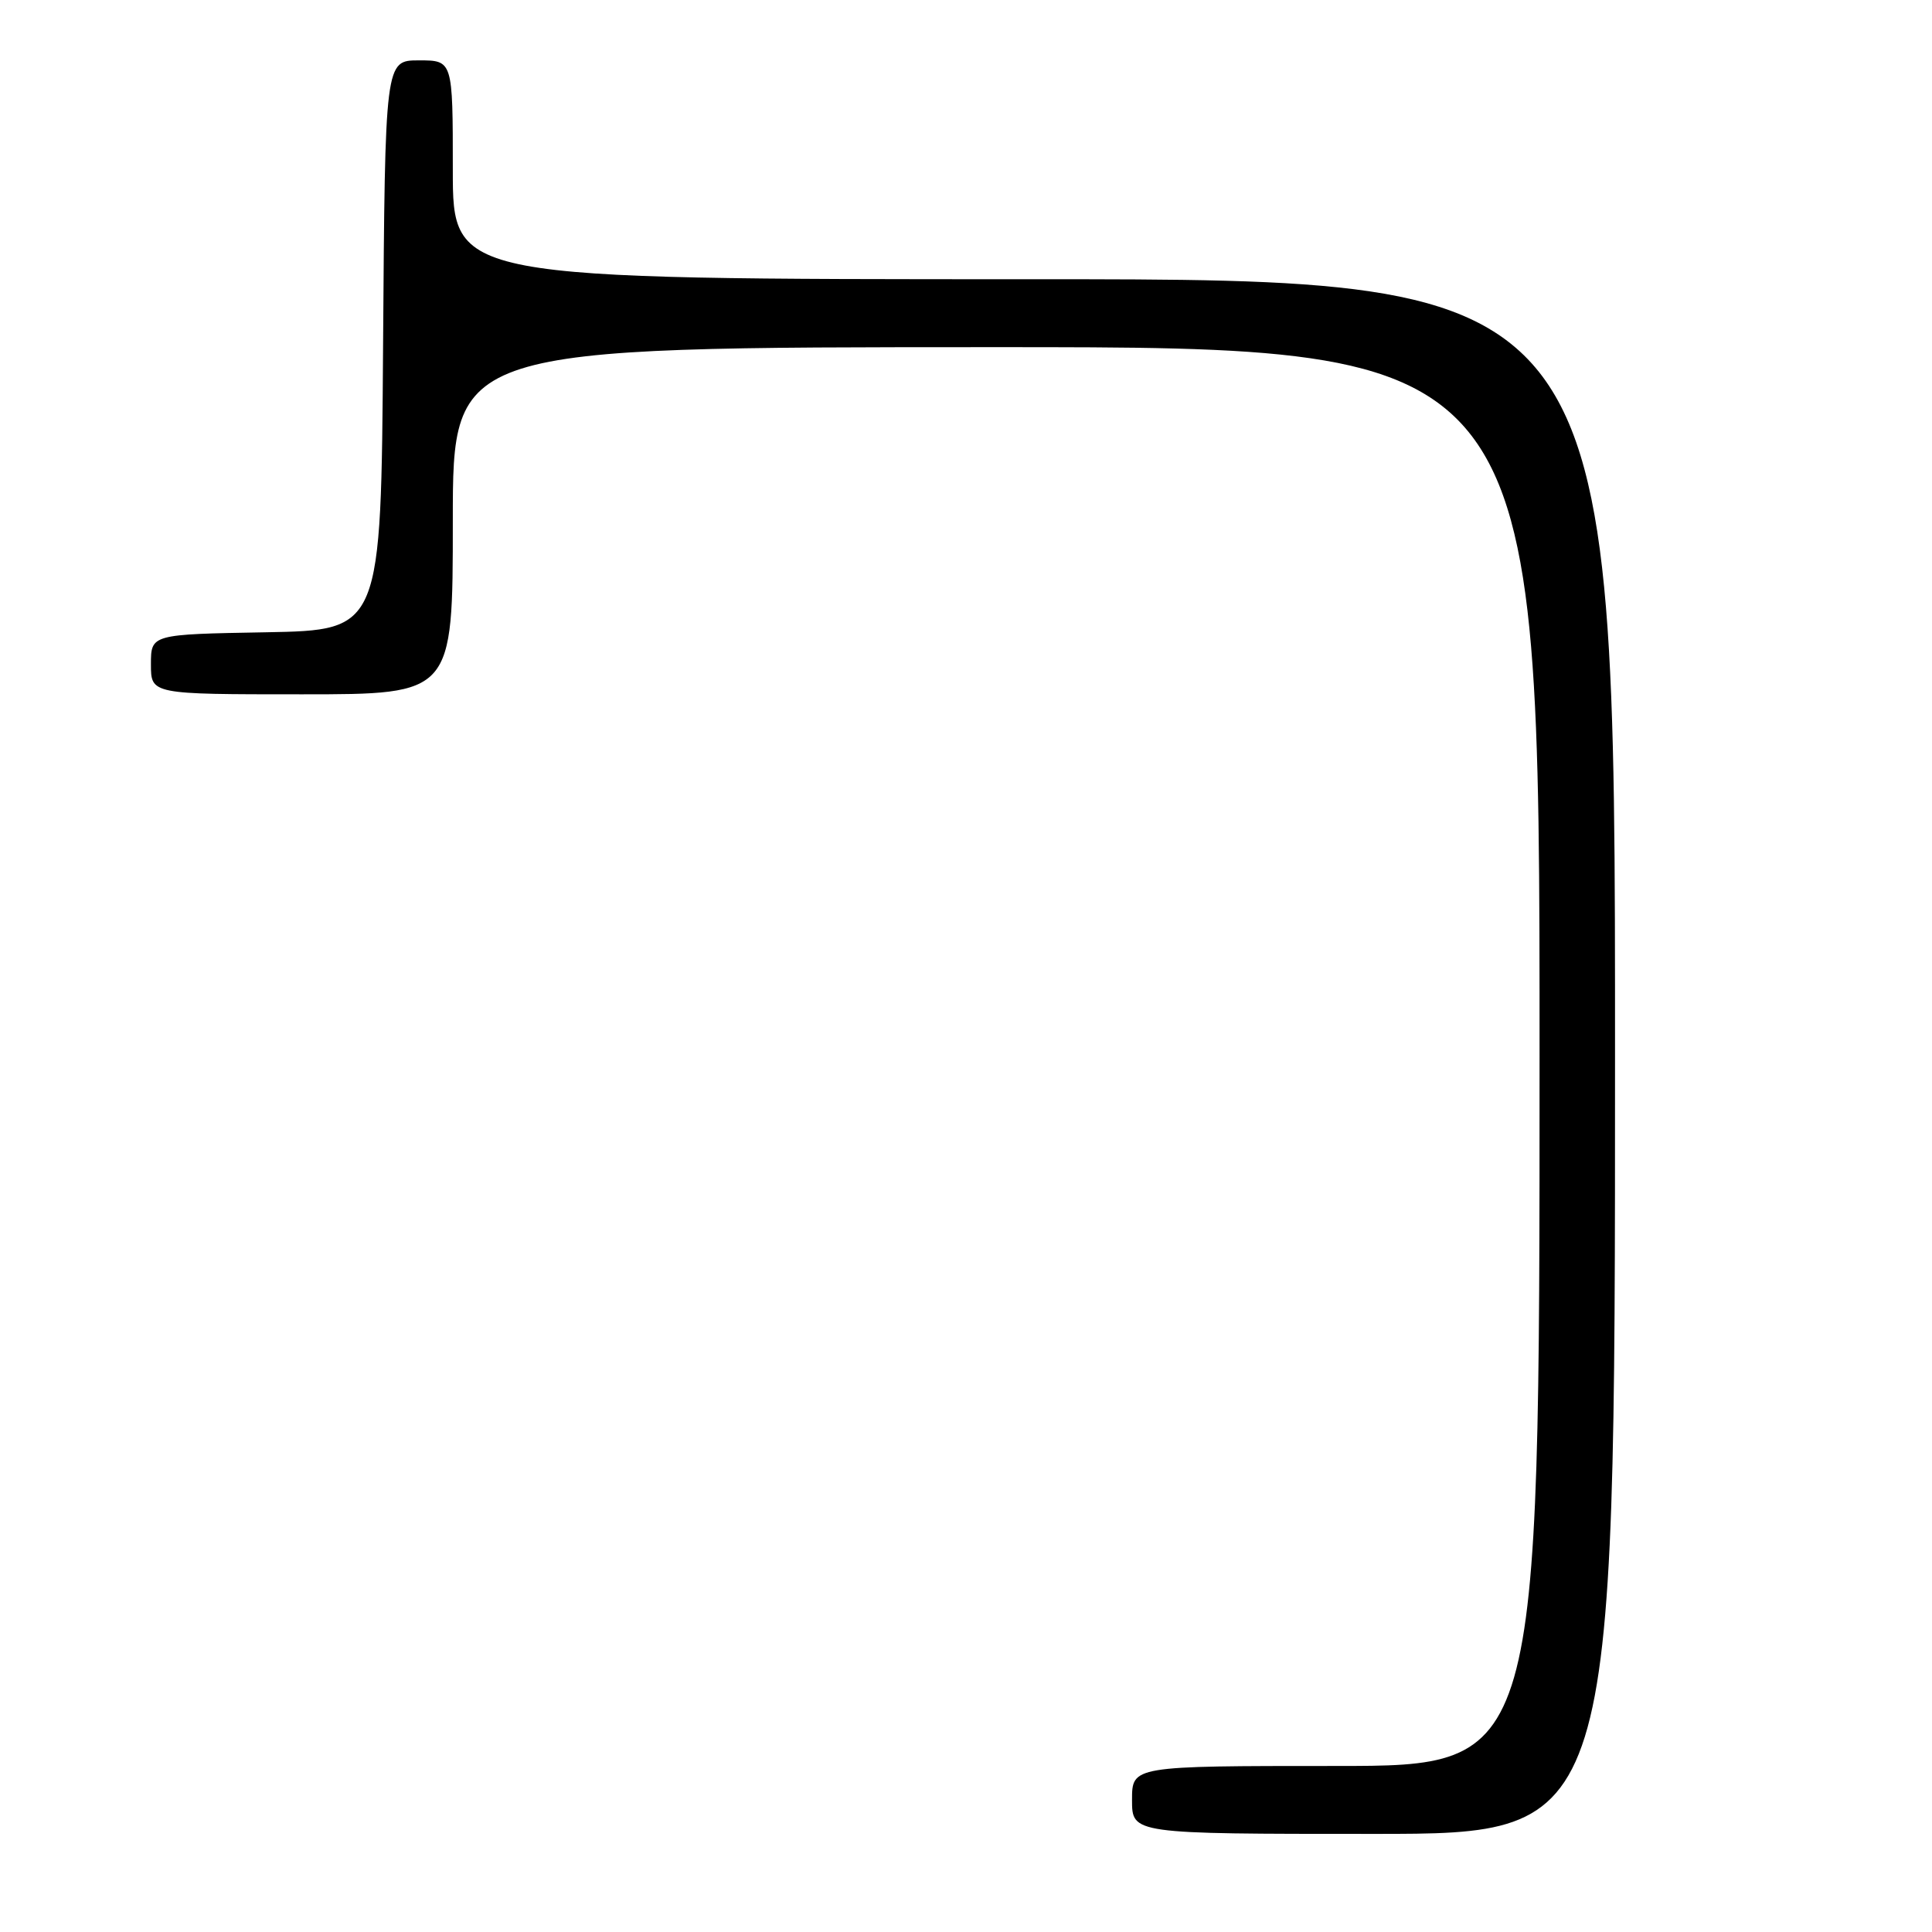 <?xml version="1.0" encoding="UTF-8" standalone="no"?>
<!DOCTYPE svg PUBLIC "-//W3C//DTD SVG 1.1//EN" "http://www.w3.org/Graphics/SVG/1.1/DTD/svg11.dtd" >
<svg xmlns="http://www.w3.org/2000/svg" xmlns:xlink="http://www.w3.org/1999/xlink" version="1.1" viewBox="0 0 256 256">
 <g >
 <path fill="currentColor"
d=" M 214.00 140.00 C 214.00 37.00 214.00 37.00 137.00 37.00 C 60.00 37.00 60.00 37.00 60.00 22.50 C 60.00 8.00 60.00 8.00 55.51 8.00 C 51.02 8.00 51.02 8.00 50.76 45.75 C 50.50 83.50 50.50 83.50 35.25 83.78 C 20.00 84.05 20.00 84.05 20.00 88.03 C 20.00 92.00 20.00 92.00 40.00 92.00 C 60.00 92.00 60.00 92.00 60.00 69.00 C 60.00 46.00 60.00 46.00 132.00 46.00 C 204.00 46.00 204.00 46.00 204.00 140.00 C 204.00 234.00 204.00 234.00 177.00 234.00 C 150.00 234.00 150.00 234.00 150.00 238.50 C 150.00 243.00 150.00 243.00 182.00 243.00 C 214.00 243.00 214.00 243.00 214.00 140.00 Z "/>
</g>
</svg>
